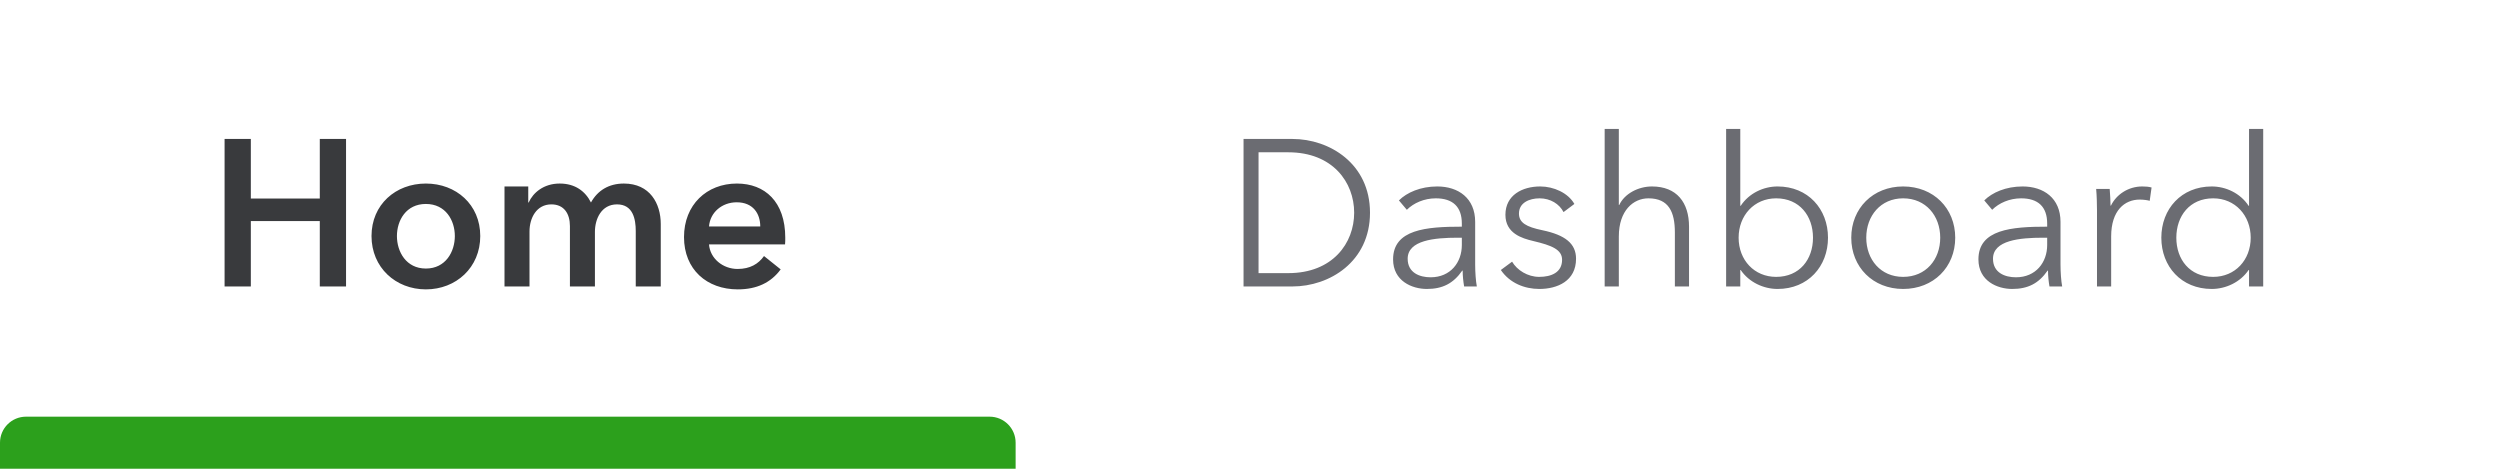 <svg width="192" height="36" viewBox="0 0 192 36" fill="none" xmlns="http://www.w3.org/2000/svg">
<path d="M17.248 22V10.672H19.264V15.248H24.56V10.672H26.576V22H24.56V16.976H19.264V22H17.248ZM28.532 18.128C28.532 15.712 30.388 14.096 32.708 14.096C35.028 14.096 36.884 15.712 36.884 18.128C36.884 20.544 35.028 22.224 32.708 22.224C30.388 22.224 28.532 20.544 28.532 18.128ZM30.484 18.128C30.484 19.328 31.188 20.624 32.708 20.624C34.228 20.624 34.932 19.328 34.932 18.128C34.932 16.928 34.228 15.664 32.708 15.664C31.188 15.664 30.484 16.928 30.484 18.128ZM47.914 14.096C49.914 14.096 50.746 15.632 50.746 17.2V22H48.826V17.744C48.826 16.832 48.618 15.696 47.386 15.696C46.186 15.696 45.69 16.816 45.69 17.808V22H43.77V17.36C43.77 16.416 43.322 15.696 42.346 15.696C41.194 15.696 40.666 16.752 40.666 17.776V22H38.746V14.32H40.57V15.552H40.602C40.938 14.8 41.754 14.096 42.986 14.096C44.17 14.096 44.954 14.688 45.386 15.552C45.898 14.624 46.762 14.096 47.914 14.096ZM54.452 17.392H58.388C58.388 16.4 57.828 15.536 56.58 15.536C55.444 15.536 54.532 16.32 54.452 17.392ZM60.308 18.256C60.308 18.432 60.308 18.592 60.292 18.768H54.452C54.532 19.856 55.524 20.656 56.644 20.656C57.604 20.656 58.244 20.272 58.676 19.664L59.956 20.688C59.204 21.712 58.116 22.224 56.66 22.224C54.292 22.224 52.532 20.704 52.532 18.208C52.532 15.728 54.276 14.096 56.596 14.096C58.74 14.096 60.308 15.488 60.308 18.256Z" fill="#393A3D"/>
<path d="M0 34C0 32.895 0.895 32 2 32H76C77.105 32 78 32.895 78 34V36H0V34Z" fill="#2CA01C"/>
<path d="M95.504 22V10.672H99.264C102.096 10.672 105.216 12.56 105.216 16.336C105.216 20.112 102.096 22 99.264 22H95.504ZM96.656 11.696V20.976H98.944C102.352 20.976 104 18.672 104 16.336C104 14 102.352 11.696 98.944 11.696H96.656ZM112.269 17.408V17.168C112.269 15.872 111.565 15.232 110.269 15.232C109.389 15.232 108.573 15.584 108.045 16.112L107.437 15.392C108.045 14.784 109.101 14.32 110.381 14.32C111.997 14.32 113.293 15.216 113.293 17.04V20.32C113.293 20.896 113.341 21.584 113.421 22H112.445C112.381 21.632 112.333 21.184 112.333 20.784H112.301C111.613 21.776 110.781 22.192 109.581 22.192C108.445 22.192 106.989 21.584 106.989 19.92C106.989 17.616 109.533 17.408 112.269 17.408ZM112.269 18.256H111.949C110.173 18.256 108.109 18.448 108.109 19.872C108.109 20.944 109.021 21.296 109.869 21.296C111.405 21.296 112.269 20.144 112.269 18.816V18.256ZM120.912 15.664L120.08 16.288C119.76 15.664 119.072 15.232 118.24 15.232C117.456 15.232 116.656 15.568 116.656 16.4C116.656 17.104 117.216 17.424 118.448 17.68C120.208 18.048 121.04 18.704 121.04 19.872C121.04 21.584 119.6 22.192 118.224 22.192C117.088 22.192 115.952 21.744 115.264 20.736L116.128 20.096C116.512 20.752 117.328 21.264 118.208 21.264C119.136 21.264 119.968 20.928 119.968 19.952C119.968 19.168 119.184 18.848 117.76 18.512C116.88 18.304 115.616 17.92 115.616 16.496C115.616 14.976 116.928 14.32 118.288 14.32C119.328 14.32 120.432 14.816 120.912 15.664ZM124.326 15.744H124.358C124.758 14.88 125.814 14.32 126.87 14.32C128.774 14.32 129.718 15.552 129.718 17.408V22H128.63V17.856C128.63 16.288 128.166 15.232 126.598 15.232C125.446 15.232 124.326 16.16 124.326 18.16V22H123.238V9.904H124.326V15.744ZM133.686 20.736H133.654V22H132.566V9.904H133.654V15.808H133.686C134.326 14.832 135.446 14.32 136.518 14.32C138.854 14.32 140.39 16.048 140.39 18.256C140.39 20.464 138.854 22.192 136.518 22.192C135.446 22.192 134.326 21.68 133.686 20.736ZM139.238 18.256C139.238 16.592 138.214 15.232 136.406 15.232C134.726 15.232 133.526 16.544 133.526 18.256C133.526 19.968 134.726 21.264 136.406 21.264C138.214 21.264 139.238 19.92 139.238 18.256ZM150.161 18.256C150.161 20.512 148.497 22.192 146.161 22.192C143.841 22.192 142.177 20.512 142.177 18.256C142.177 16 143.841 14.32 146.161 14.32C148.497 14.32 150.161 16 150.161 18.256ZM149.009 18.256C149.009 16.576 147.905 15.232 146.161 15.232C144.433 15.232 143.329 16.576 143.329 18.256C143.329 19.936 144.433 21.264 146.161 21.264C147.905 21.264 149.009 19.936 149.009 18.256ZM157.223 17.408V17.168C157.223 15.872 156.519 15.232 155.223 15.232C154.343 15.232 153.527 15.584 152.999 16.112L152.391 15.392C152.999 14.784 154.055 14.32 155.335 14.32C156.951 14.32 158.247 15.216 158.247 17.04V20.32C158.247 20.896 158.295 21.584 158.375 22H157.399C157.335 21.632 157.287 21.184 157.287 20.784H157.255C156.567 21.776 155.735 22.192 154.535 22.192C153.399 22.192 151.943 21.584 151.943 19.92C151.943 17.616 154.487 17.408 157.223 17.408ZM157.223 18.256H156.903C155.127 18.256 153.062 18.448 153.062 19.872C153.062 20.944 153.975 21.296 154.823 21.296C156.359 21.296 157.223 20.144 157.223 18.816V18.256ZM161.049 16.16C161.049 15.76 161.033 15.024 160.985 14.512H162.025C162.057 14.912 162.089 15.472 162.089 15.792H162.121C162.537 14.928 163.465 14.32 164.521 14.32C164.793 14.32 165.017 14.336 165.241 14.4L165.097 15.424C164.969 15.376 164.617 15.328 164.329 15.328C163.177 15.328 162.137 16.16 162.137 18.16V22H161.049V16.16ZM172.694 20.736C172.054 21.68 170.934 22.192 169.862 22.192C167.526 22.192 165.99 20.464 165.99 18.256C165.99 16.048 167.526 14.32 169.862 14.32C170.934 14.32 172.054 14.832 172.694 15.808H172.726V9.904H173.814V22H172.726V20.736H172.694ZM167.142 18.256C167.142 19.92 168.166 21.264 169.974 21.264C171.654 21.264 172.854 19.968 172.854 18.256C172.854 16.544 171.654 15.232 169.974 15.232C168.166 15.232 167.142 16.592 167.142 18.256Z" fill="#6B6C72"/>
</svg>
